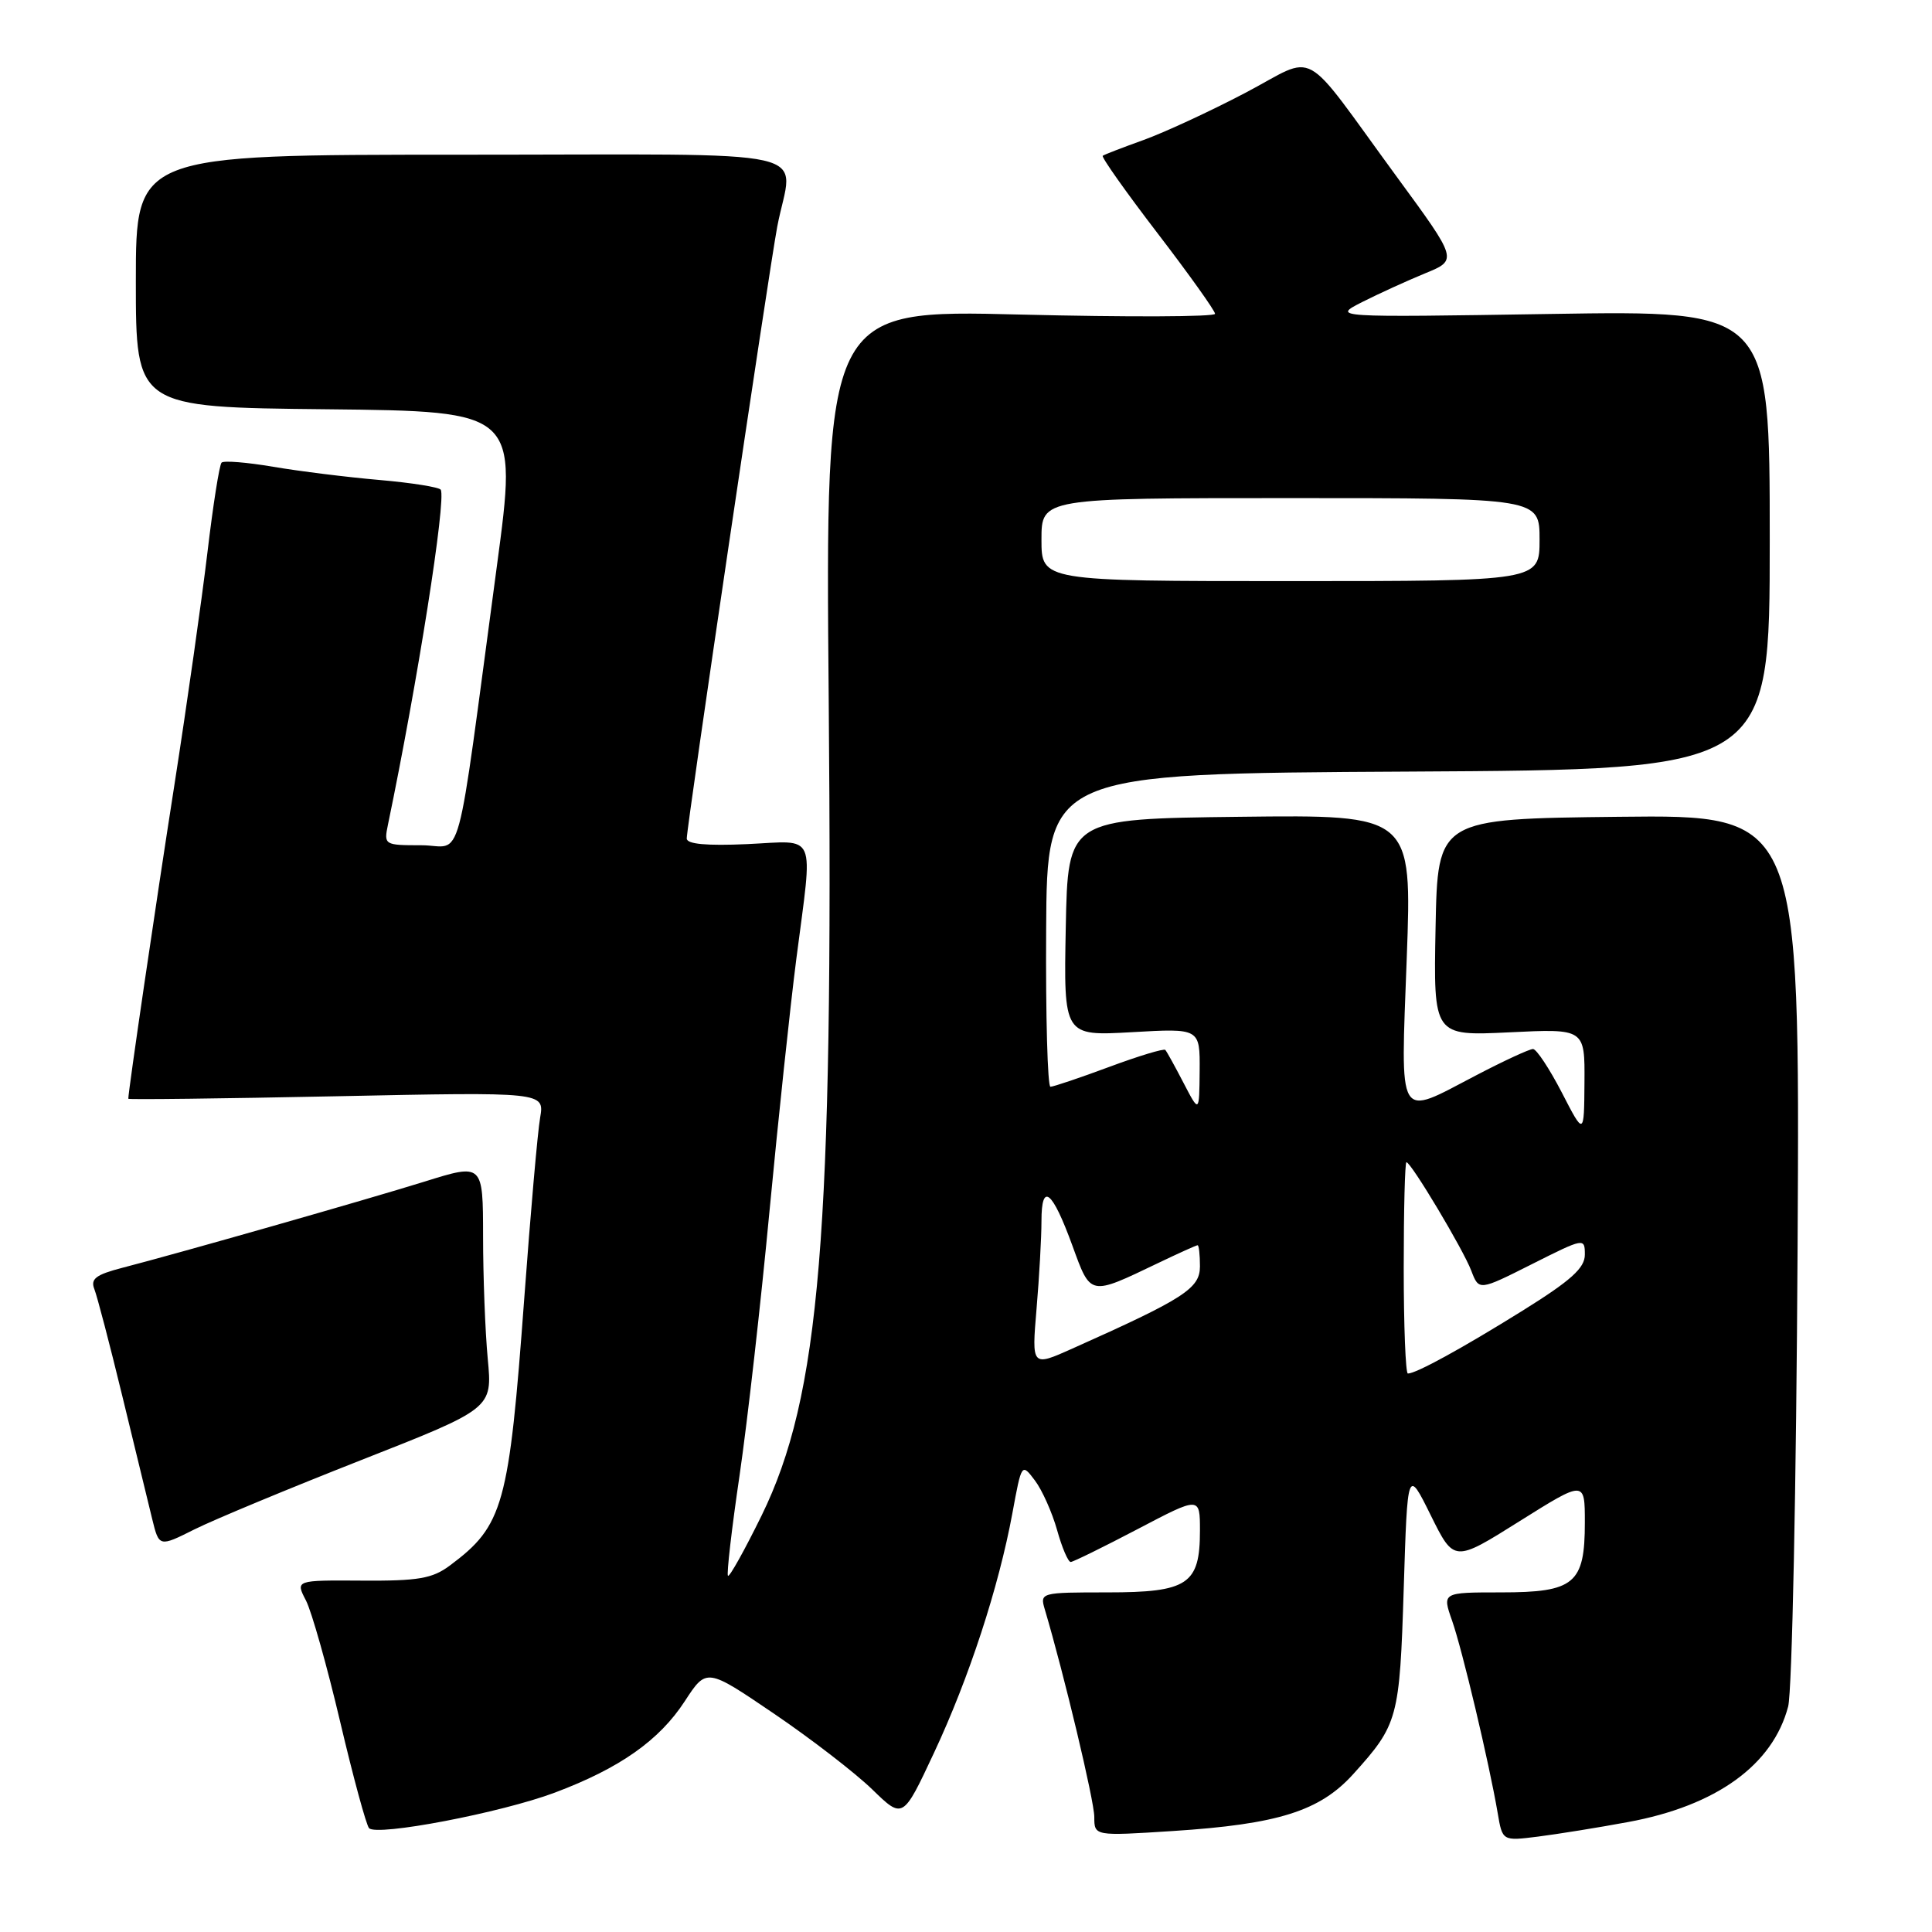<?xml version="1.0" encoding="UTF-8" standalone="no"?>
<!DOCTYPE svg PUBLIC "-//W3C//DTD SVG 1.1//EN" "http://www.w3.org/Graphics/SVG/1.1/DTD/svg11.dtd" >
<svg xmlns="http://www.w3.org/2000/svg" xmlns:xlink="http://www.w3.org/1999/xlink" version="1.1" viewBox="0 0 256 256">
 <g >
 <path fill="currentColor"
d=" M 215.73 241.43 C 227.42 239.28 234.91 233.87 236.94 226.12 C 237.46 224.12 238.02 196.83 238.19 165.23 C 238.50 107.96 238.50 107.96 214.50 108.23 C 190.50 108.50 190.50 108.50 190.22 122.89 C 189.94 137.27 189.94 137.27 199.97 136.79 C 210.00 136.30 210.00 136.30 209.95 143.40 C 209.90 150.50 209.90 150.50 206.94 144.75 C 205.30 141.59 203.59 139.00 203.13 139.00 C 202.66 139.00 199.26 140.57 195.57 142.50 C 185.01 148.01 185.59 148.99 186.40 126.98 C 187.10 107.96 187.10 107.96 164.30 108.23 C 141.50 108.50 141.50 108.50 141.22 122.89 C 140.94 137.28 140.94 137.28 149.97 136.77 C 159.00 136.25 159.00 136.25 158.96 141.88 C 158.91 147.50 158.91 147.50 156.83 143.50 C 155.69 141.30 154.60 139.33 154.41 139.12 C 154.23 138.91 150.88 139.92 146.98 141.37 C 143.08 142.82 139.57 144.00 139.19 144.00 C 138.81 144.00 138.55 134.66 138.62 123.25 C 138.73 102.50 138.73 102.50 186.62 102.24 C 234.50 101.98 234.50 101.98 234.50 71.56 C 234.50 41.14 234.50 41.14 205.50 41.60 C 176.50 42.06 176.50 42.06 180.50 40.02 C 182.70 38.91 186.45 37.20 188.83 36.22 C 193.16 34.45 193.16 34.45 185.12 23.48 C 172.11 5.71 174.78 7.19 164.96 12.33 C 160.31 14.77 154.25 17.57 151.50 18.56 C 148.75 19.55 146.33 20.48 146.12 20.64 C 145.91 20.80 149.17 25.41 153.37 30.89 C 157.57 36.37 161.00 41.18 161.00 41.58 C 161.00 41.99 149.38 42.03 135.18 41.68 C 109.36 41.03 109.36 41.03 109.81 92.87 C 110.43 163.74 108.67 184.97 100.91 200.83 C 98.66 205.41 96.66 209.00 96.46 208.80 C 96.26 208.60 96.95 202.60 98.00 195.47 C 99.04 188.34 100.82 172.60 101.96 160.50 C 103.11 148.40 104.71 133.34 105.52 127.04 C 107.73 109.92 108.38 111.42 99.00 111.85 C 93.63 112.09 91.00 111.85 91.00 111.11 C 91.00 109.42 101.86 36.03 102.99 30.03 C 105.02 19.35 110.08 20.50 61.00 20.50 C 18.00 20.50 18.00 20.50 18.00 37.23 C 18.00 53.97 18.00 53.97 43.30 54.23 C 68.59 54.50 68.59 54.50 65.84 75.00 C 60.24 116.64 61.49 112.00 55.82 112.00 C 50.92 112.00 50.85 111.96 51.41 109.25 C 55.31 90.50 59.15 66.19 58.40 64.89 C 58.21 64.56 54.56 63.97 50.28 63.60 C 46.00 63.23 39.66 62.44 36.20 61.85 C 32.73 61.26 29.65 61.01 29.36 61.30 C 29.07 61.59 28.23 66.93 27.49 73.17 C 26.75 79.40 24.78 93.28 23.11 104.00 C 20.61 119.98 17.00 144.59 17.00 145.59 C 17.00 145.72 29.41 145.57 44.57 145.26 C 72.15 144.69 72.15 144.69 71.57 148.10 C 71.24 149.97 70.30 160.72 69.47 172.00 C 67.44 199.53 66.71 202.15 59.61 207.44 C 57.29 209.17 55.43 209.49 48.00 209.44 C 39.14 209.38 39.14 209.38 40.54 212.07 C 41.30 213.55 43.34 220.78 45.07 228.13 C 46.80 235.48 48.53 241.83 48.90 242.24 C 49.92 243.35 66.42 240.20 73.52 237.53 C 82.14 234.29 87.37 230.60 90.75 225.40 C 93.62 221.00 93.62 221.00 102.56 227.07 C 107.48 230.41 113.33 234.93 115.57 237.10 C 119.64 241.06 119.64 241.06 123.75 232.28 C 128.40 222.36 132.34 210.30 134.15 200.49 C 135.37 193.86 135.38 193.85 137.13 196.17 C 138.09 197.44 139.41 200.40 140.07 202.74 C 140.72 205.08 141.54 206.99 141.88 206.97 C 142.22 206.95 146.21 204.99 150.75 202.61 C 159.00 198.28 159.00 198.28 159.00 202.81 C 159.00 209.94 157.41 211.00 146.73 211.00 C 137.90 211.00 137.78 211.03 138.44 213.25 C 140.99 221.83 145.00 238.65 145.00 240.75 C 145.00 243.29 145.00 243.29 155.40 242.62 C 169.36 241.72 174.88 239.98 179.31 235.08 C 185.25 228.50 185.46 227.73 186.00 210.52 C 186.50 194.55 186.50 194.55 189.58 200.78 C 192.67 207.02 192.67 207.02 201.33 201.58 C 210.00 196.14 210.00 196.14 210.00 201.74 C 210.00 209.86 208.63 211.00 198.89 211.00 C 191.09 211.00 191.09 211.00 192.41 214.75 C 193.76 218.60 197.32 233.60 198.45 240.23 C 199.08 243.95 199.08 243.95 203.79 243.36 C 206.38 243.03 211.76 242.17 215.73 241.43 Z  M 47.88 193.46 C 65.25 186.63 65.25 186.63 64.63 180.06 C 64.29 176.45 64.01 169.15 64.01 163.83 C 64.00 154.15 64.00 154.15 56.25 156.57 C 48.26 159.05 23.83 166.02 16.17 168.00 C 12.71 168.90 11.97 169.46 12.50 170.81 C 12.87 171.74 14.54 178.12 16.21 185.00 C 17.88 191.88 19.66 199.19 20.16 201.25 C 21.08 205.00 21.08 205.00 25.79 202.64 C 28.38 201.35 38.32 197.22 47.88 193.46 Z  M 186.00 168.00 C 186.00 160.30 186.16 154.00 186.36 154.00 C 186.97 154.00 193.88 165.55 194.95 168.37 C 195.97 171.04 195.97 171.04 202.98 167.51 C 209.92 164.02 210.00 164.00 210.00 166.25 C 210.00 168.02 208.17 169.67 201.75 173.67 C 193.67 178.70 187.64 182.00 186.55 182.00 C 186.25 182.00 186.00 175.70 186.00 168.00 Z  M 137.35 173.40 C 137.71 169.17 138.00 163.94 138.00 161.79 C 138.00 156.58 139.42 157.71 142.10 165.06 C 144.55 171.78 144.33 171.73 153.44 167.37 C 156.15 166.07 158.52 165.00 158.69 165.00 C 158.86 165.00 159.00 166.26 159.00 167.79 C 159.00 170.73 156.94 172.06 142.10 178.69 C 136.70 181.11 136.70 181.11 137.35 173.40 Z  M 138.00 71.50 C 138.00 66.00 138.00 66.00 171.00 66.00 C 204.00 66.00 204.00 66.00 204.00 71.50 C 204.00 77.00 204.00 77.00 171.00 77.00 C 138.00 77.00 138.00 77.00 138.00 71.50 Z "/>
</g>
</svg>